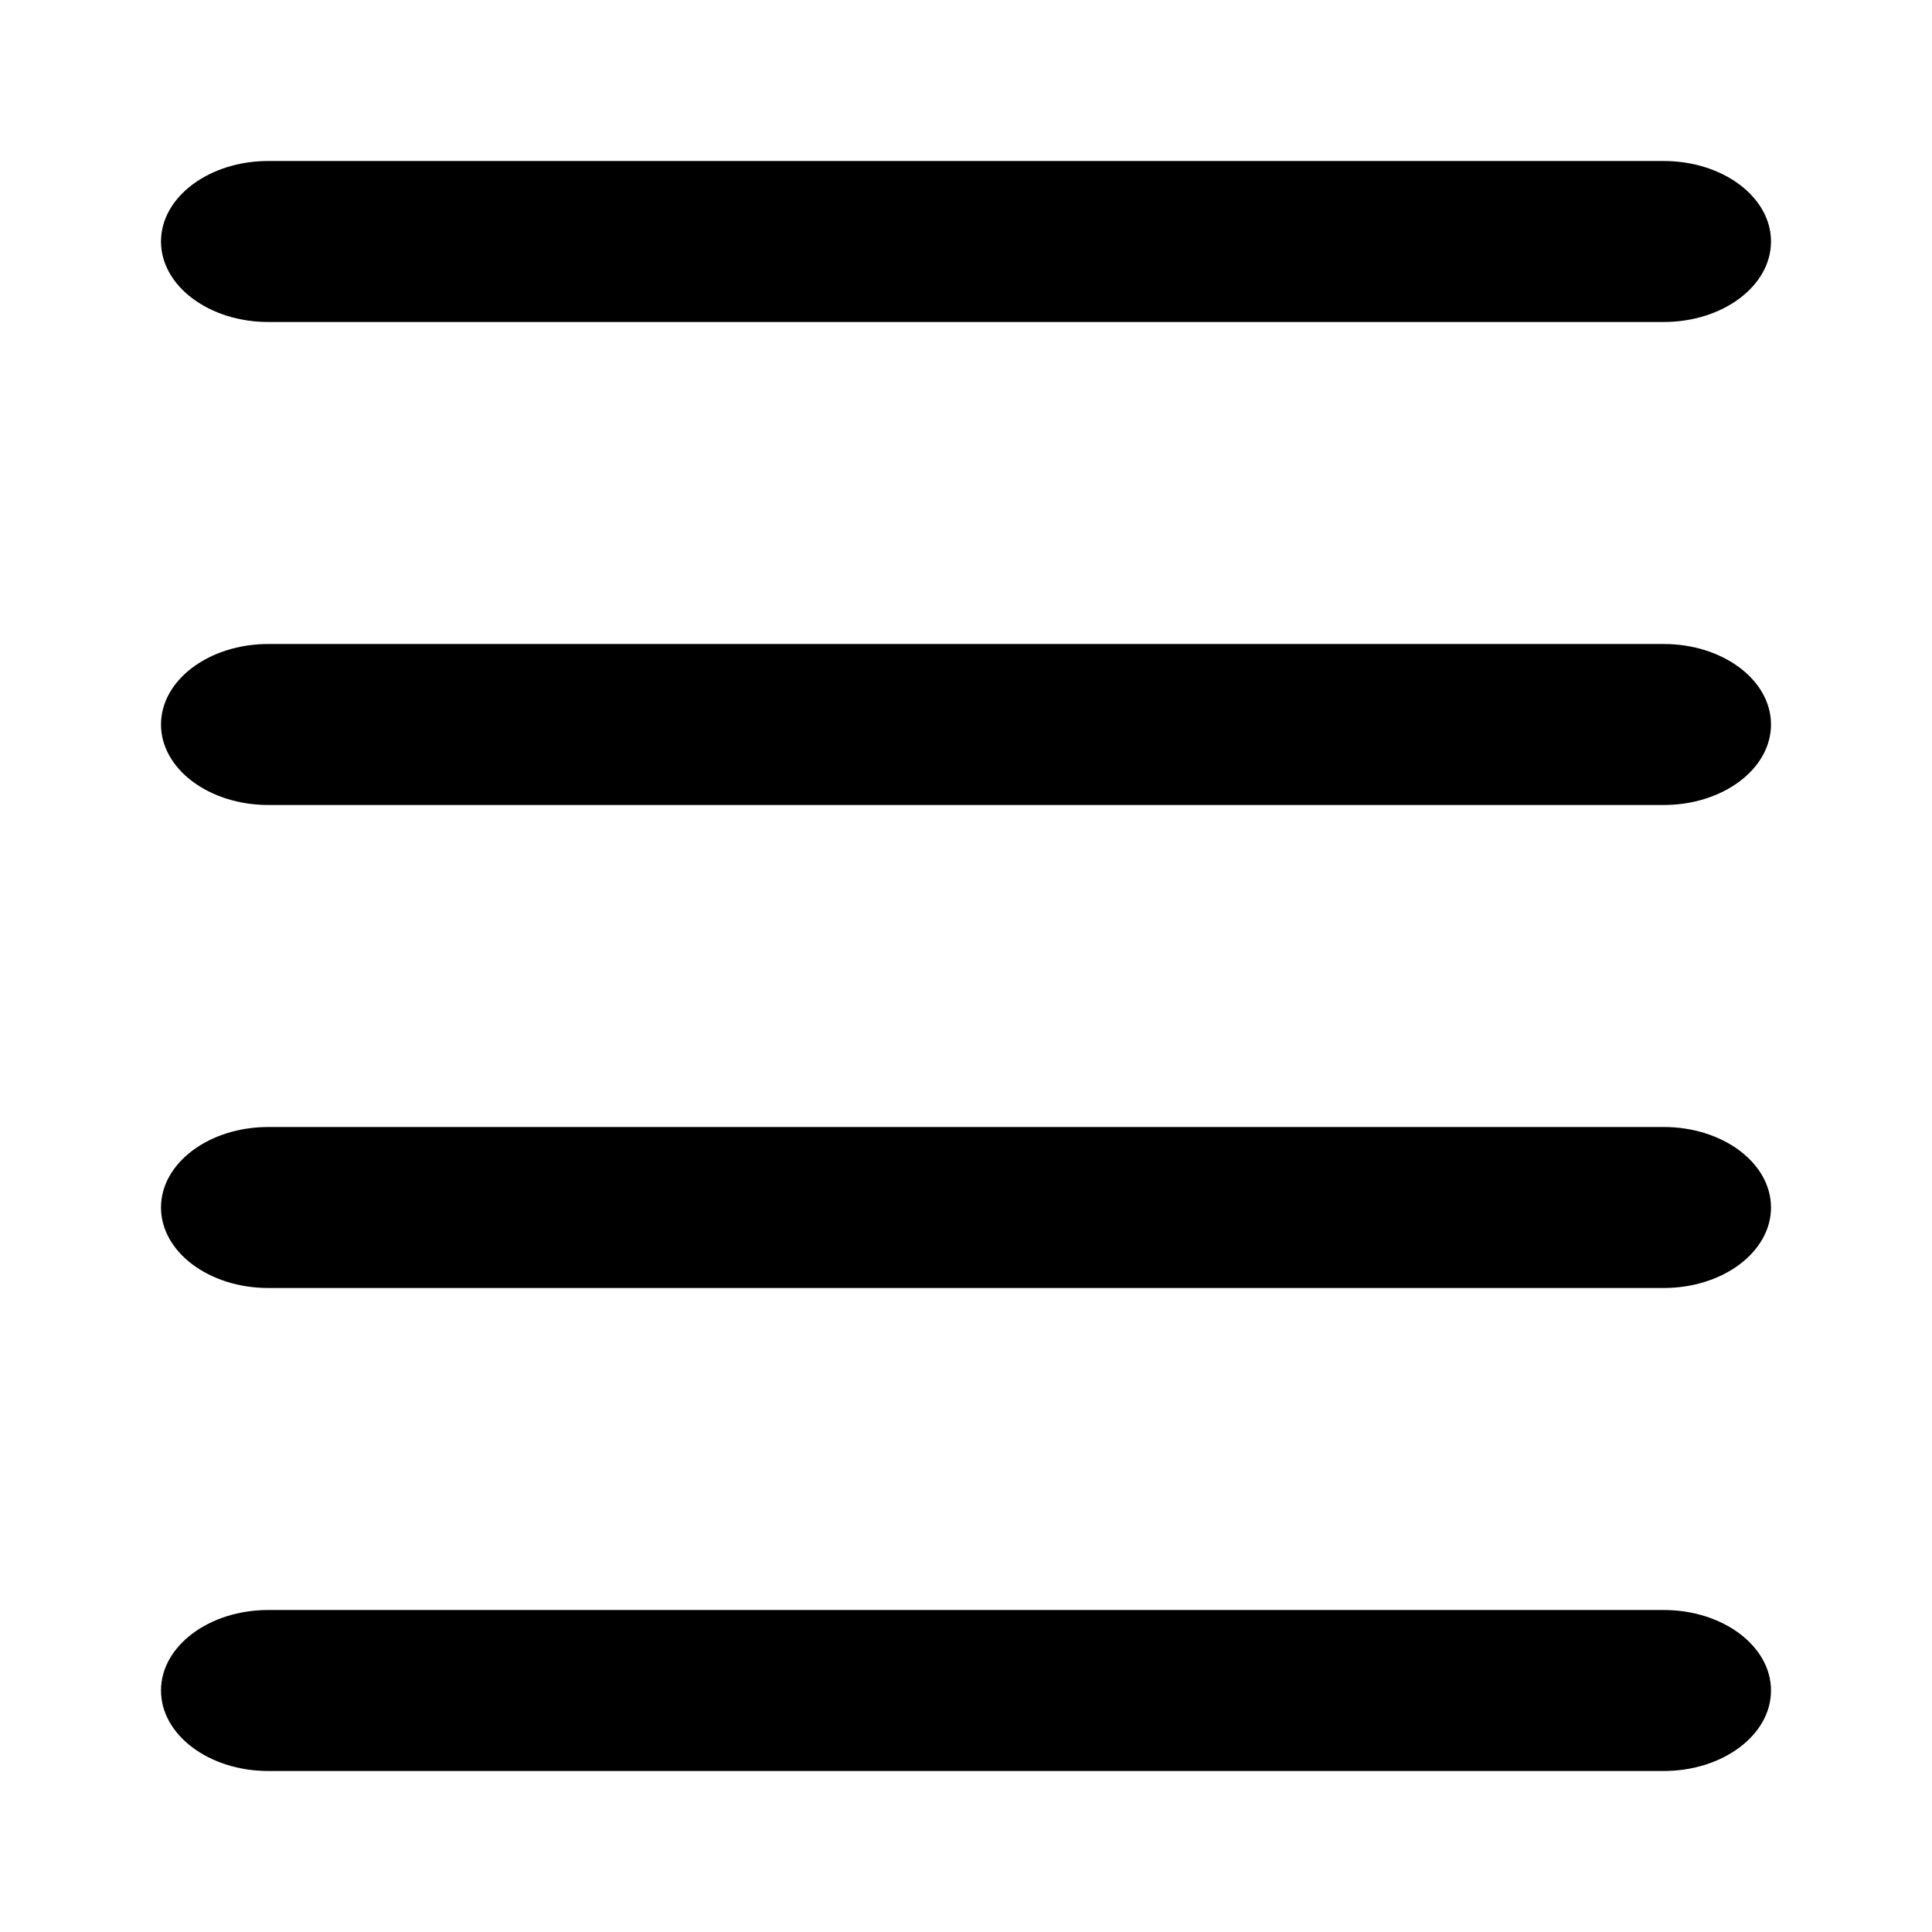 <svg width="24" height="24" viewBox="0 0 24 24" fill="none" xmlns="http://www.w3.org/2000/svg">
<path fill-rule="evenodd" clip-rule="evenodd" d="M2 3C2 2.448 2.597 2 3.333 2H20.667C21.403 2 22 2.448 22 3C22 3.552 21.403 4 20.667 4H3.333C2.597 4 2 3.552 2 3ZM3.333 8C2.597 8 2 8.448 2 9C2 9.552 2.597 10 3.333 10H20.667C21.403 10 22 9.552 22 9C22 8.448 21.403 8 20.667 8H3.333ZM3.333 20C2.597 20 2 20.448 2 21C2 21.552 2.597 22 3.333 22H20.667C21.403 22 22 21.552 22 21C22 20.448 21.403 20 20.667 20H3.333ZM3.333 14C2.597 14 2 14.448 2 15C2 15.552 2.597 16 3.333 16H20.667C21.403 16 22 15.552 22 15C22 14.448 21.403 14 20.667 14H3.333Z" fill="black"/>
</svg>
